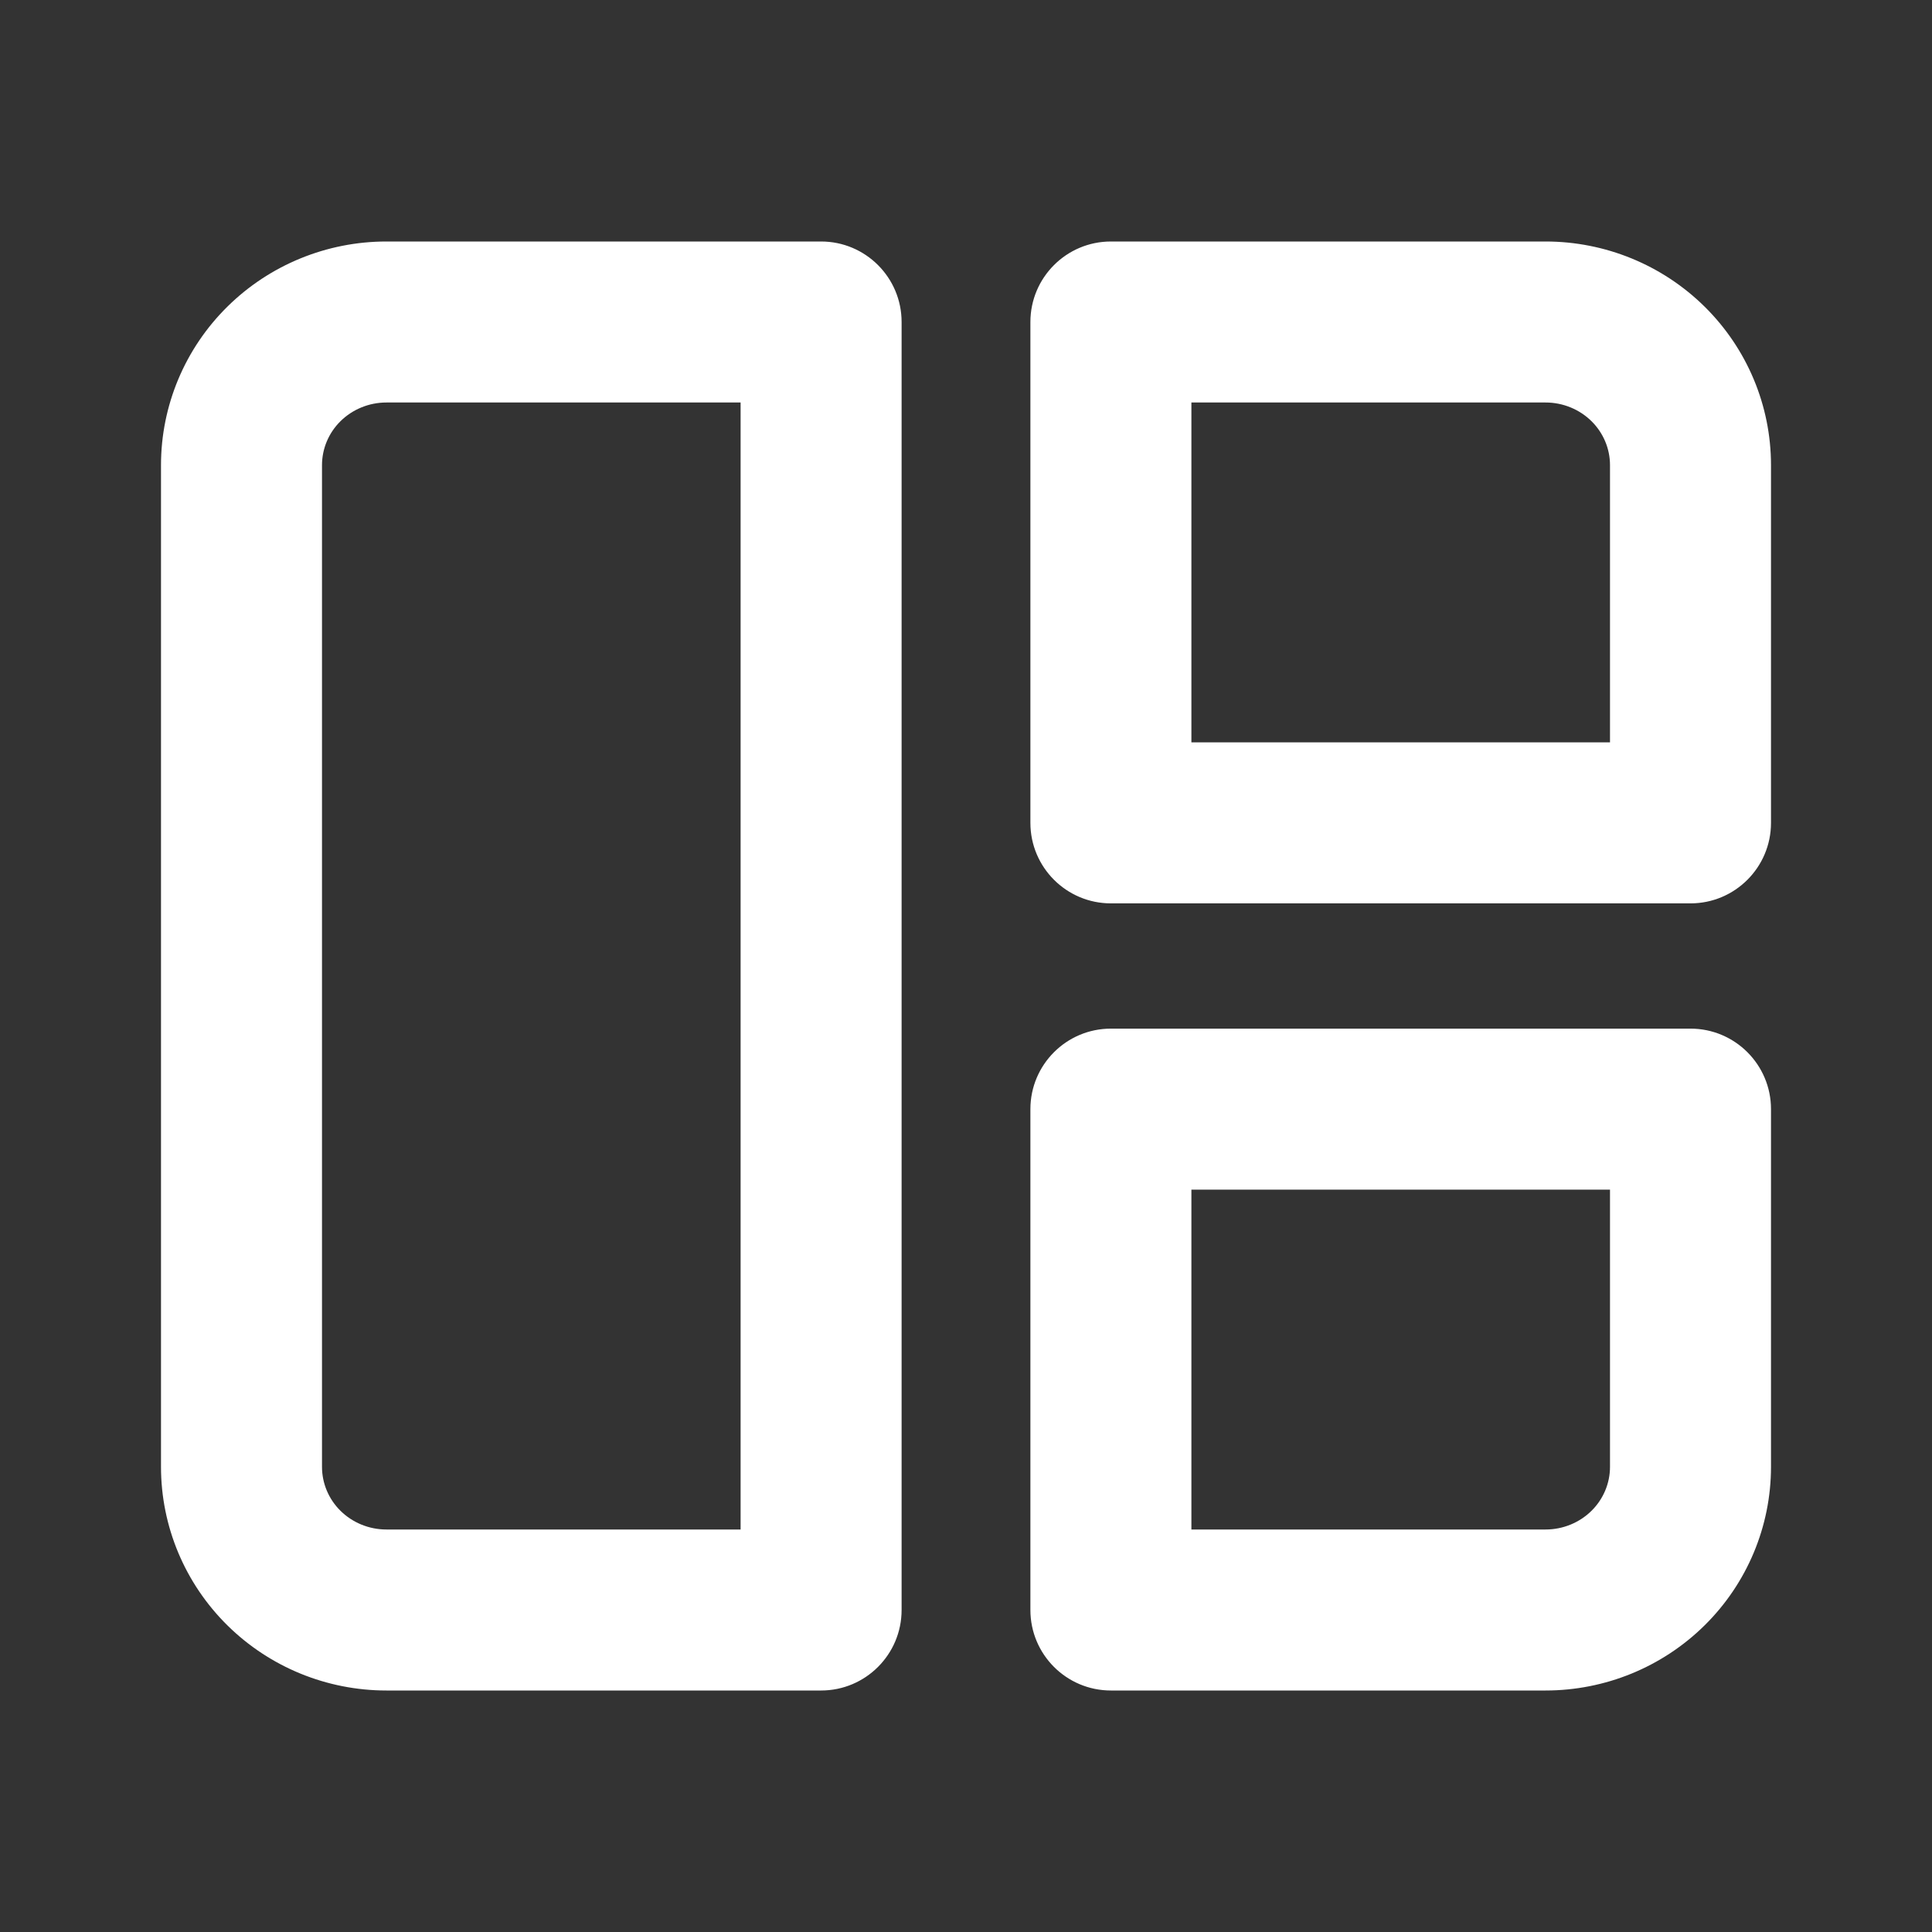 <svg width="24" height="24" viewBox="0 0 24 24" fill="none" xmlns="http://www.w3.org/2000/svg">
<rect x="0" y="0" width="24" height="24" fill="#333333" stroke="none"/>
<path fill-rule="evenodd" clip-rule="evenodd" d="M4.8 5C4.584 5 4.379 5.085 4.23 5.232C4.081 5.379 4 5.576 4 5.778V18.222C4 18.424 4.081 18.621 4.23 18.768C4.379 18.915 4.584 19 4.8 19H9.2V5H4.8ZM2.825 3.809C3.351 3.29 4.061 3 4.8 3H10.2C10.752 3 11.2 3.448 11.2 4V20C11.2 20.552 10.752 21 10.2 21H4.8C4.061 21 3.351 20.71 2.825 20.191C2.298 19.671 2 18.963 2 18.222V5.778C2 5.037 2.298 4.329 2.825 3.809ZM12.8 4C12.8 3.448 13.248 3 13.8 3H19.2C19.939 3 20.649 3.29 21.175 3.809C21.702 4.329 22 5.037 22 5.778V10.222C22 10.774 21.552 11.222 21 11.222H13.8C13.248 11.222 12.8 10.774 12.8 10.222V4ZM14.8 5V9.222H20V5.778C20 5.576 19.919 5.379 19.77 5.232C19.621 5.085 19.416 5 19.2 5H14.8ZM12.8 13.778C12.8 13.226 13.248 12.778 13.8 12.778H21C21.552 12.778 22 13.226 22 13.778V18.222C22 18.963 21.702 19.671 21.175 20.191C20.649 20.71 19.939 21 19.2 21H13.8C13.248 21 12.8 20.552 12.8 20V13.778ZM14.8 14.778V19H19.2C19.416 19 19.621 18.915 19.77 18.768C19.919 18.621 20 18.424 20 18.222V14.778H14.8Z" fill="white"/>
</svg>
